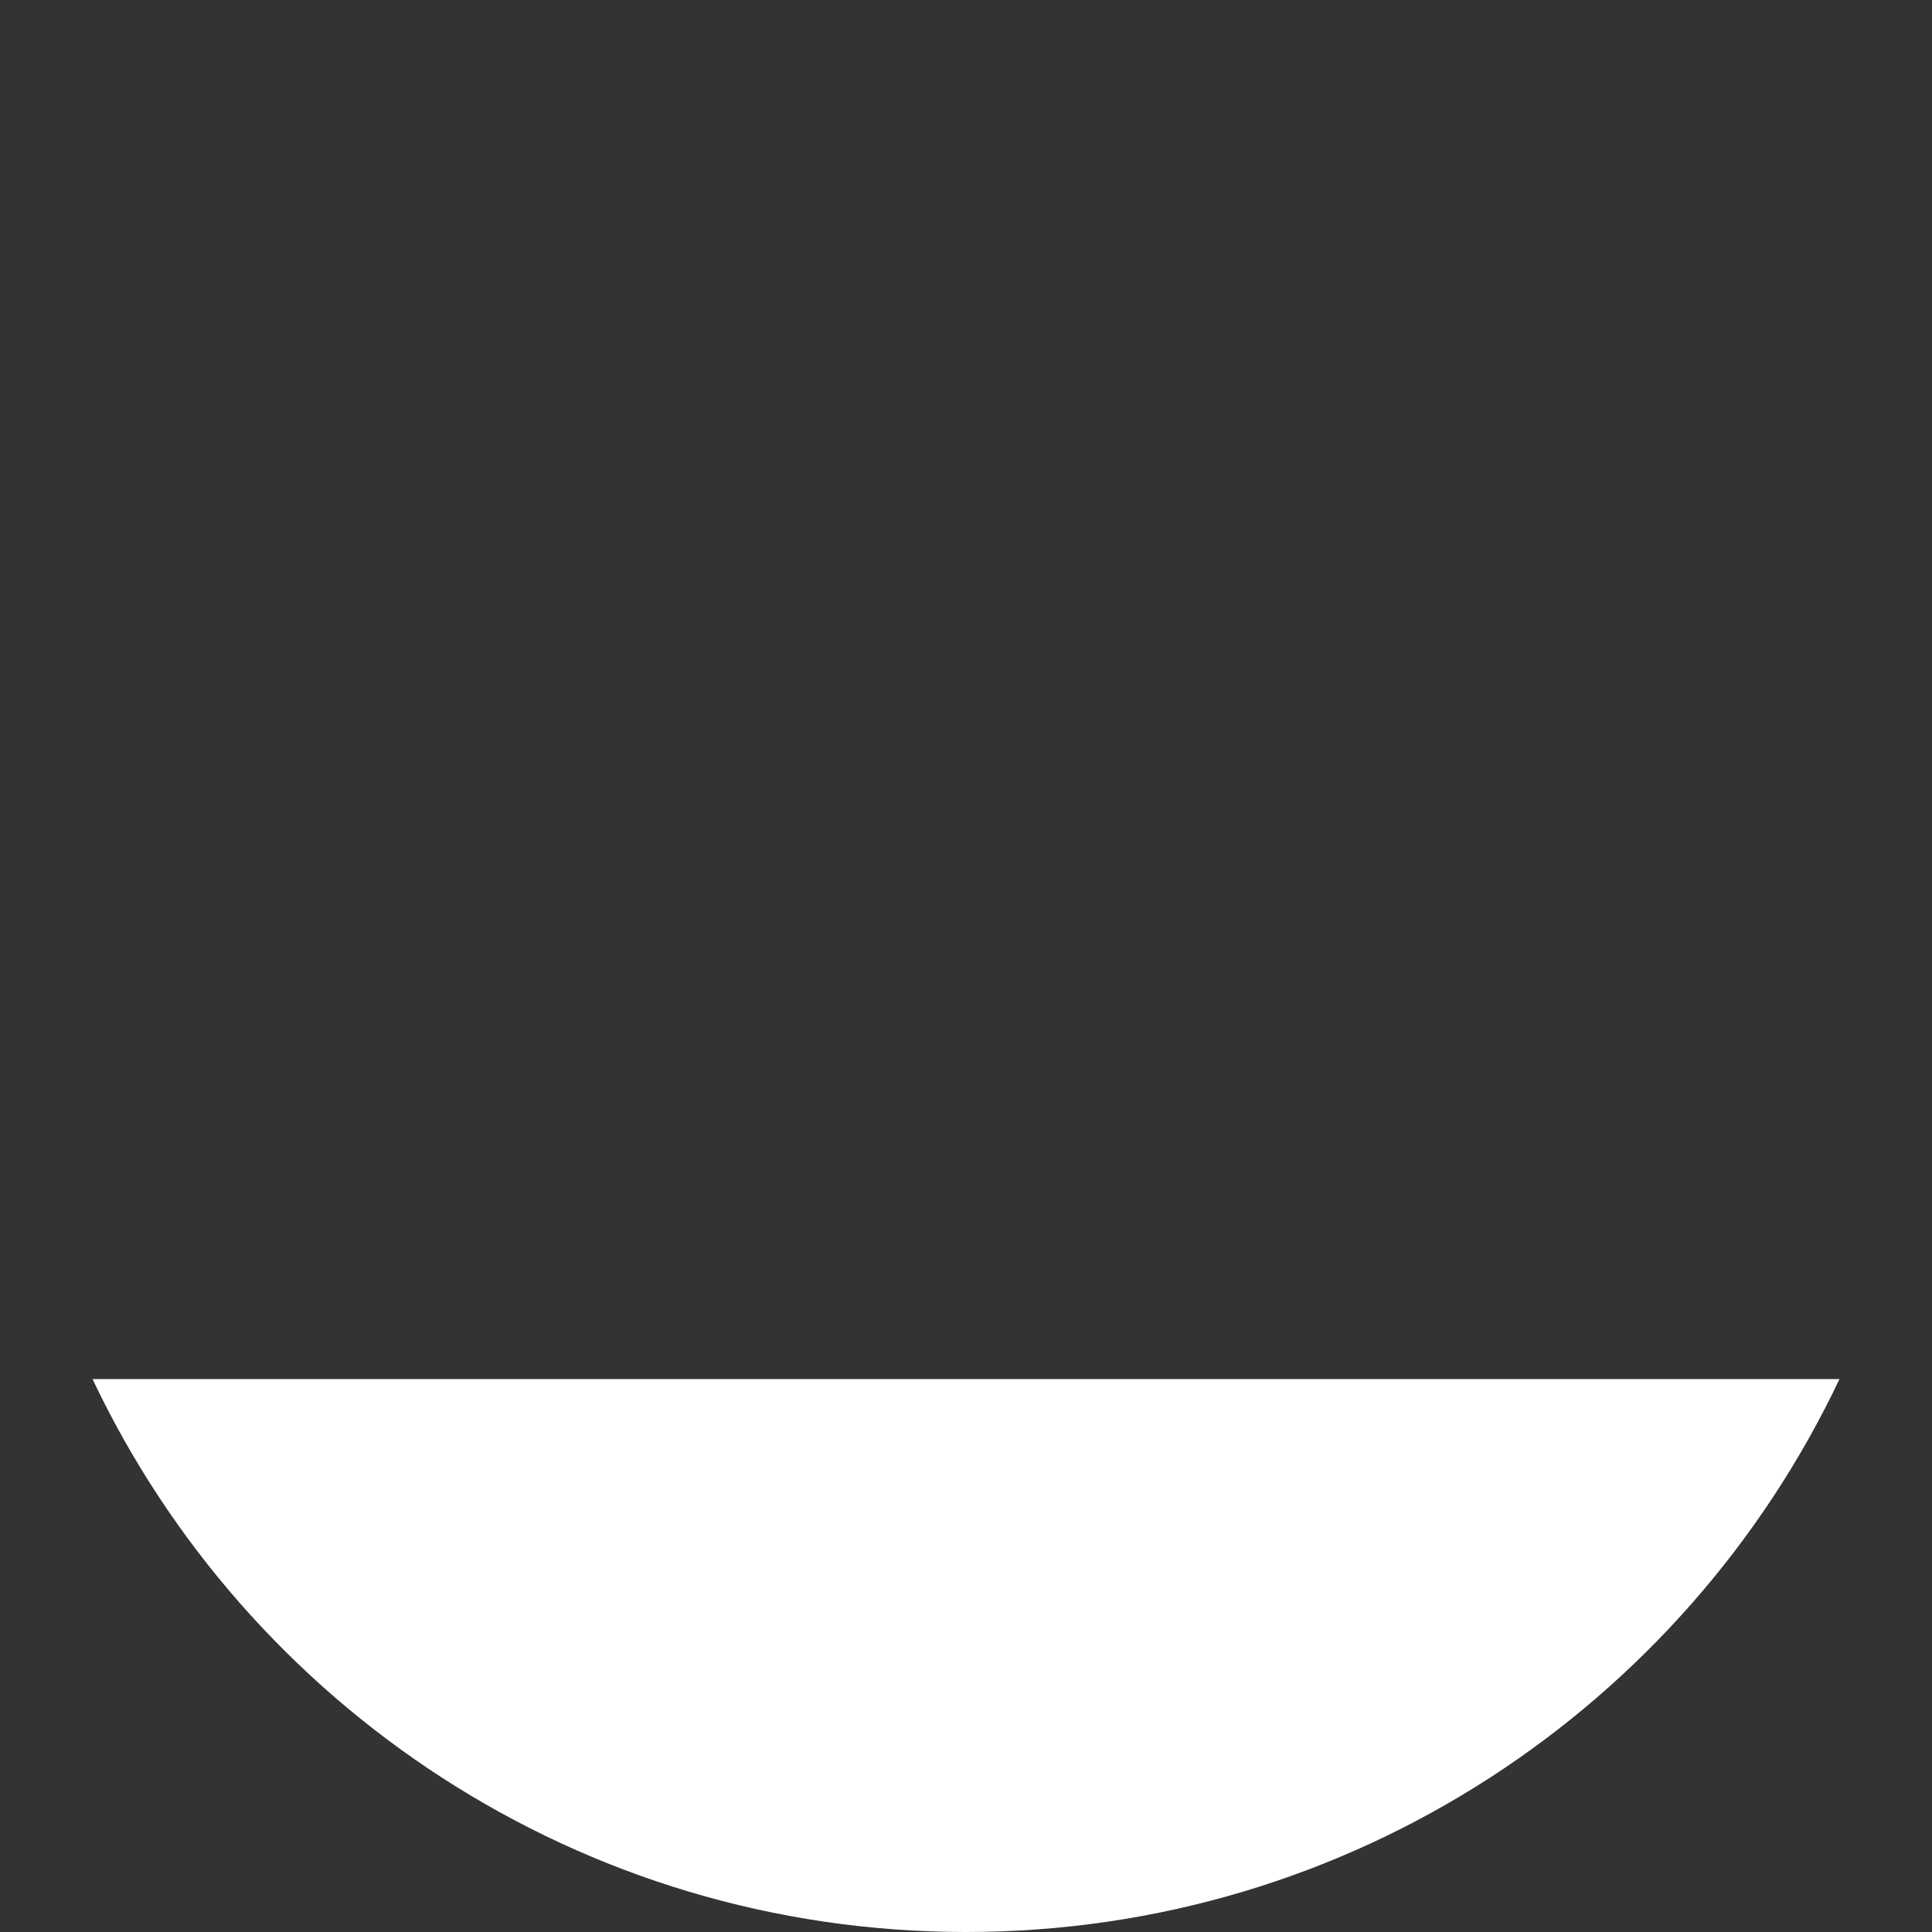 <svg width="297" height="297" viewBox="0 0 297 297" fill="none" xmlns="http://www.w3.org/2000/svg">
<rect x="0" y="0" width="297" height="297" fill="#333333" stroke="none"/>
<path fill-rule="evenodd" clip-rule="evenodd" d="M14.223 212C38.027 262.248 89.205 297 148.5 297C207.795 297 258.973 262.248 282.777 212H14.223Z" fill="white"/>
</svg>
